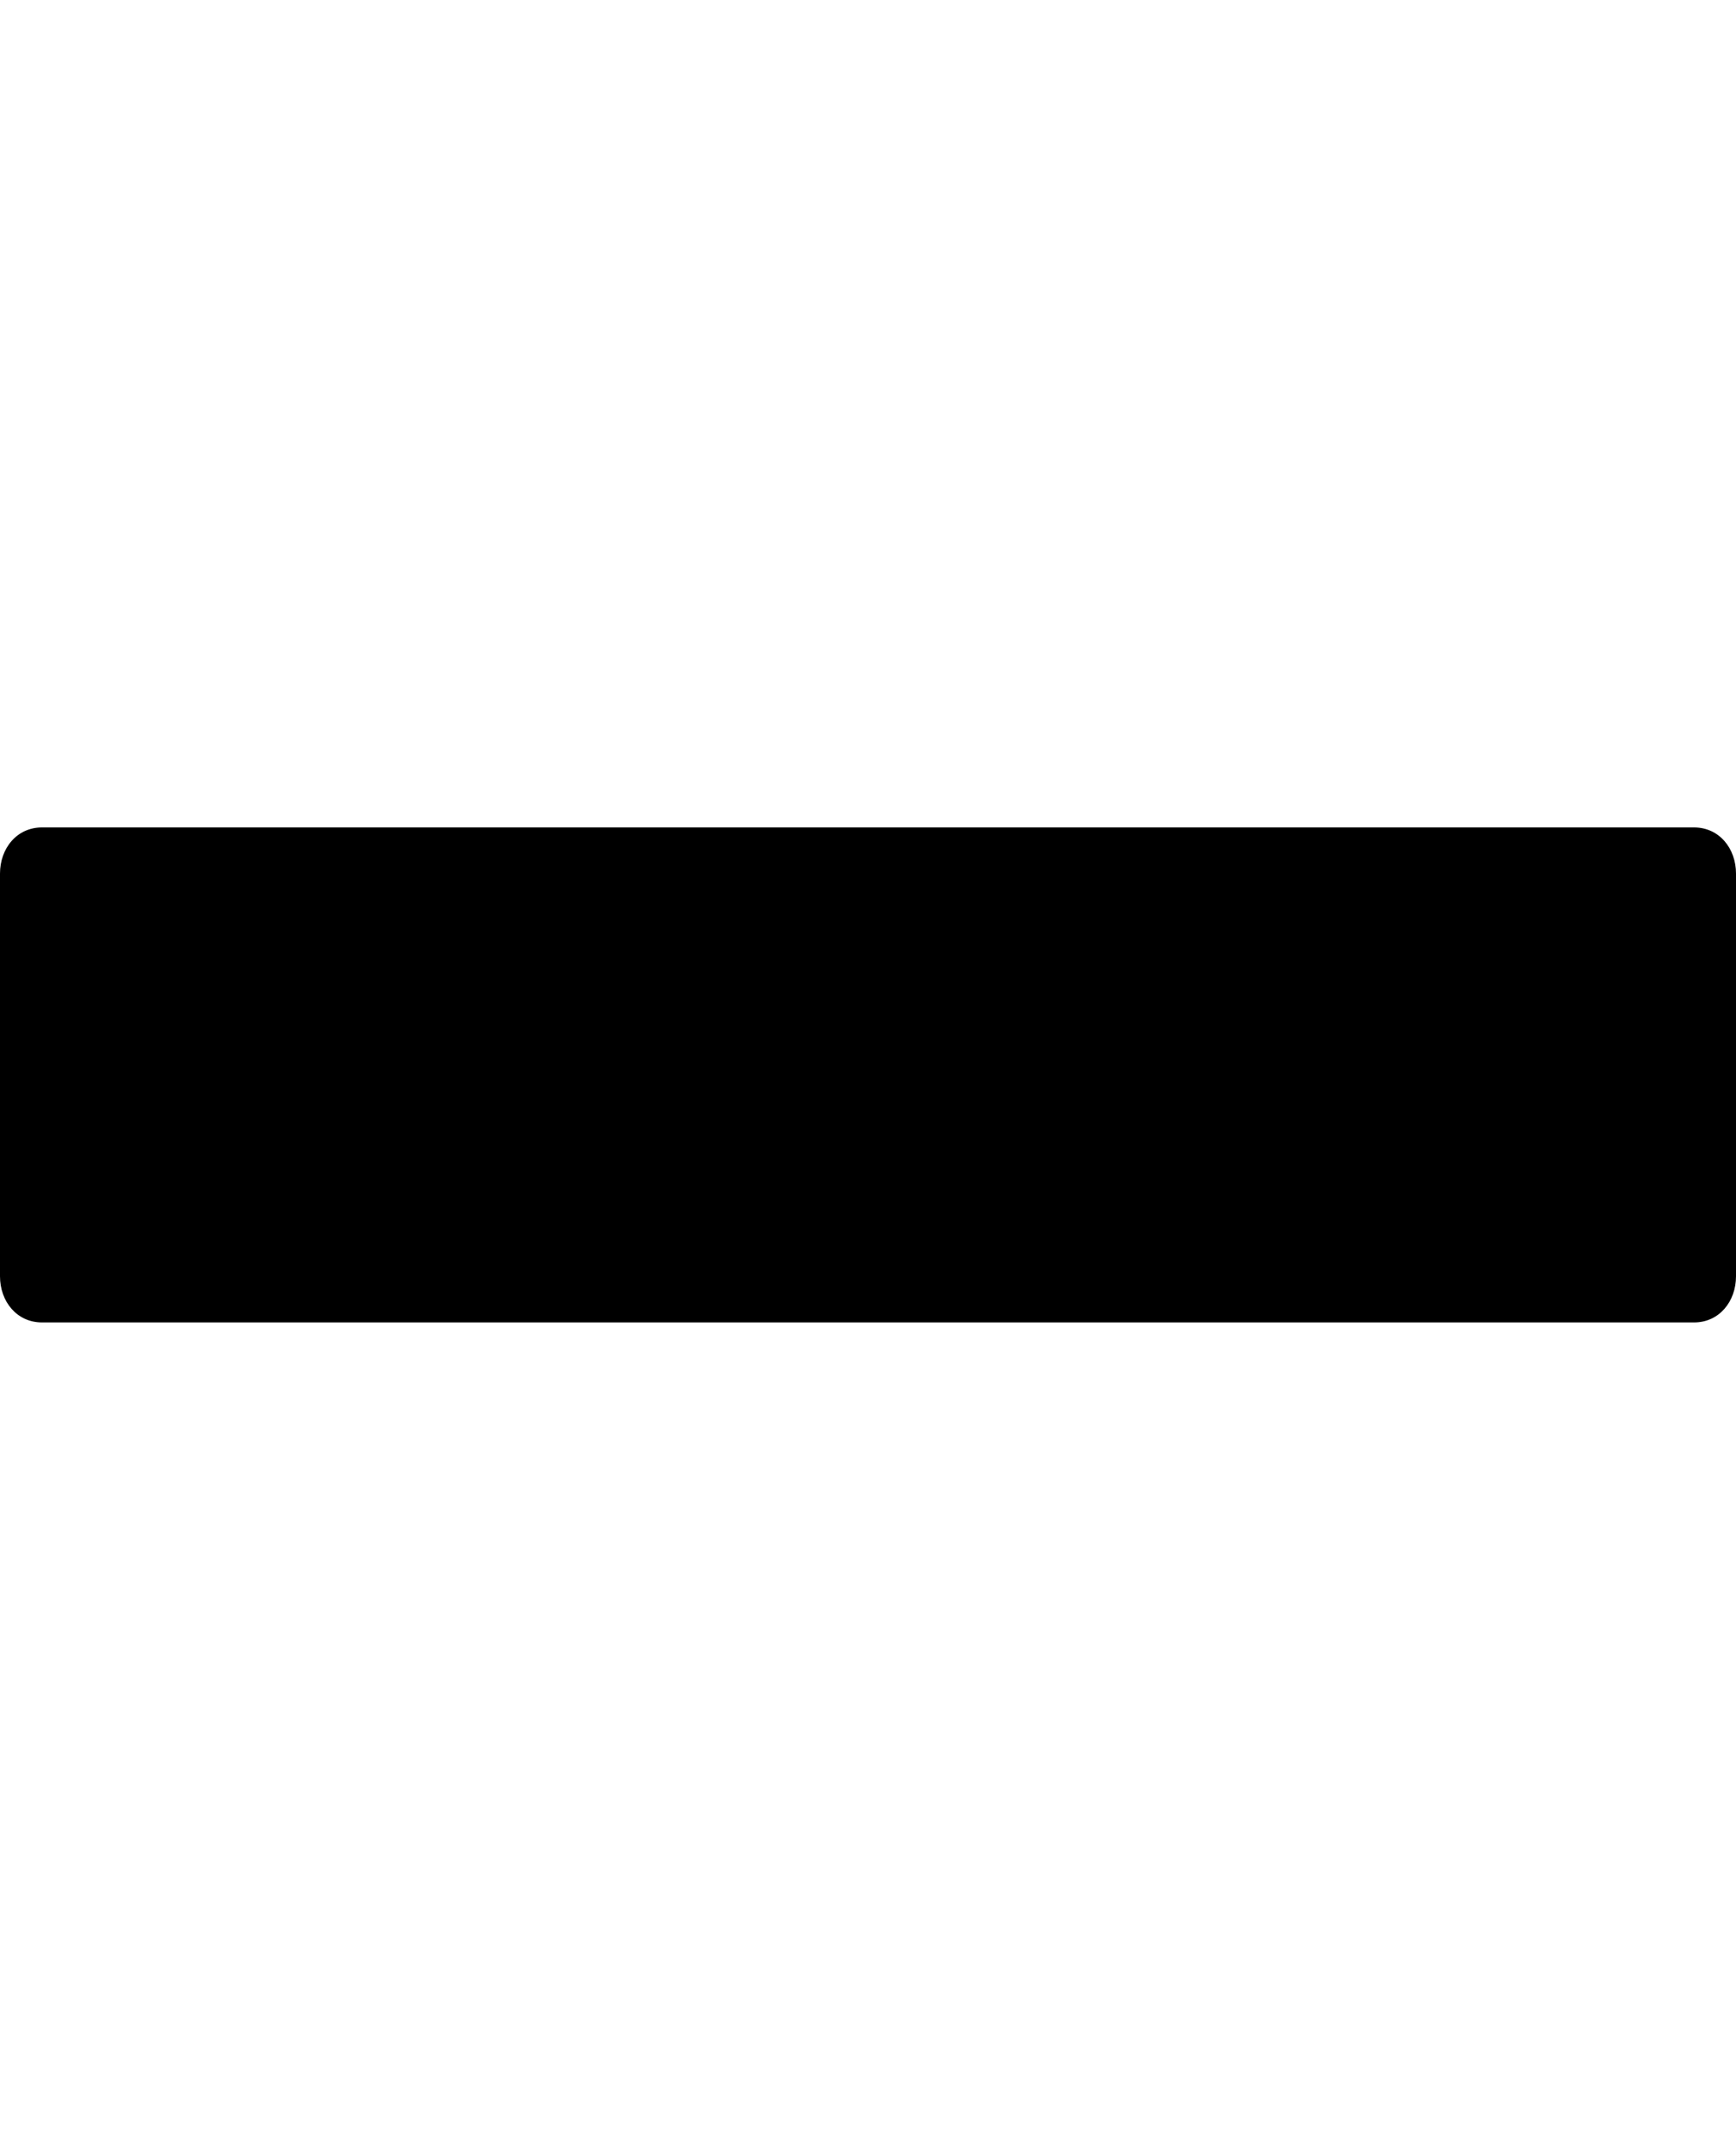 <svg version="1.1" xmlns="http://www.w3.org/2000/svg" xmlns:xlink="http://www.w3.org/1999/xlink" id="minus" viewBox="0 0 414 512.5"><path d="M404 197.25c6 0 10 5 10 11v96c0 6-4 11-10 11H10c-6 0-10-5-10-11v-96c0-6 4-11 10-11h394z"/></svg>